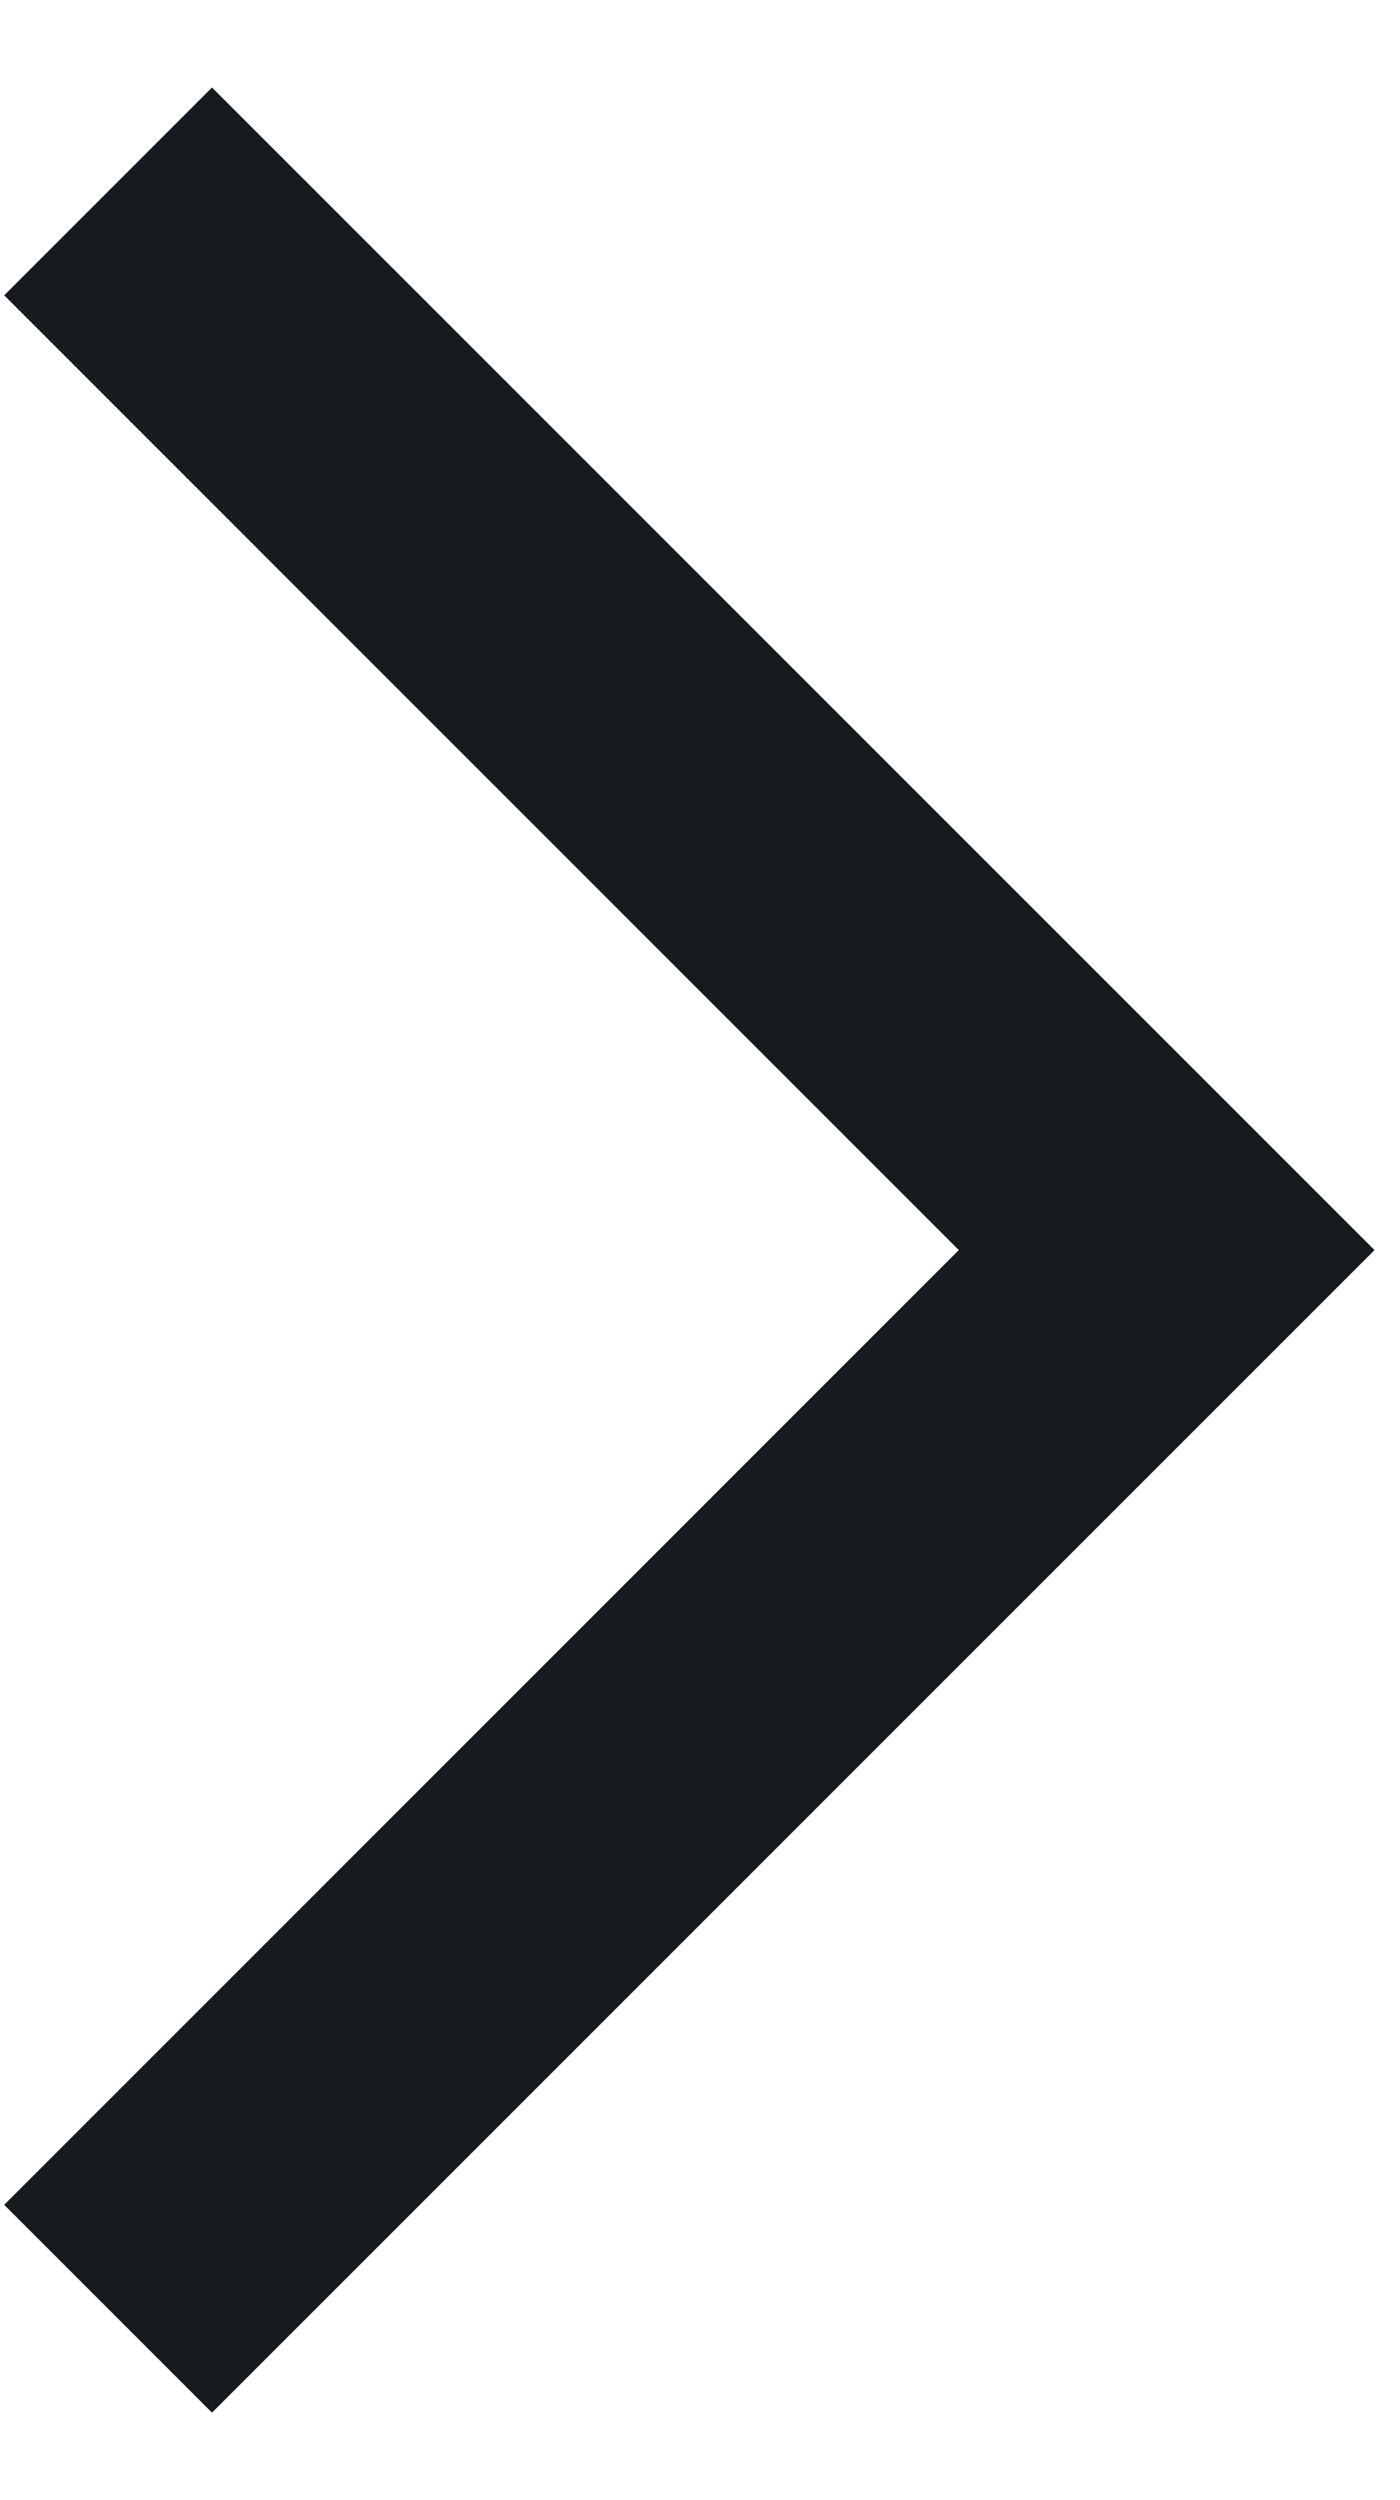 <svg width="14" height="25" viewBox="0 0 14 25" fill="none" xmlns="http://www.w3.org/2000/svg">
<path d="M0.042 22.047L2.12 24.125L13.745 12.5L2.12 0.875L0.042 2.953L9.588 12.5L0.042 22.047Z" fill="#171A1F"/>
</svg>
